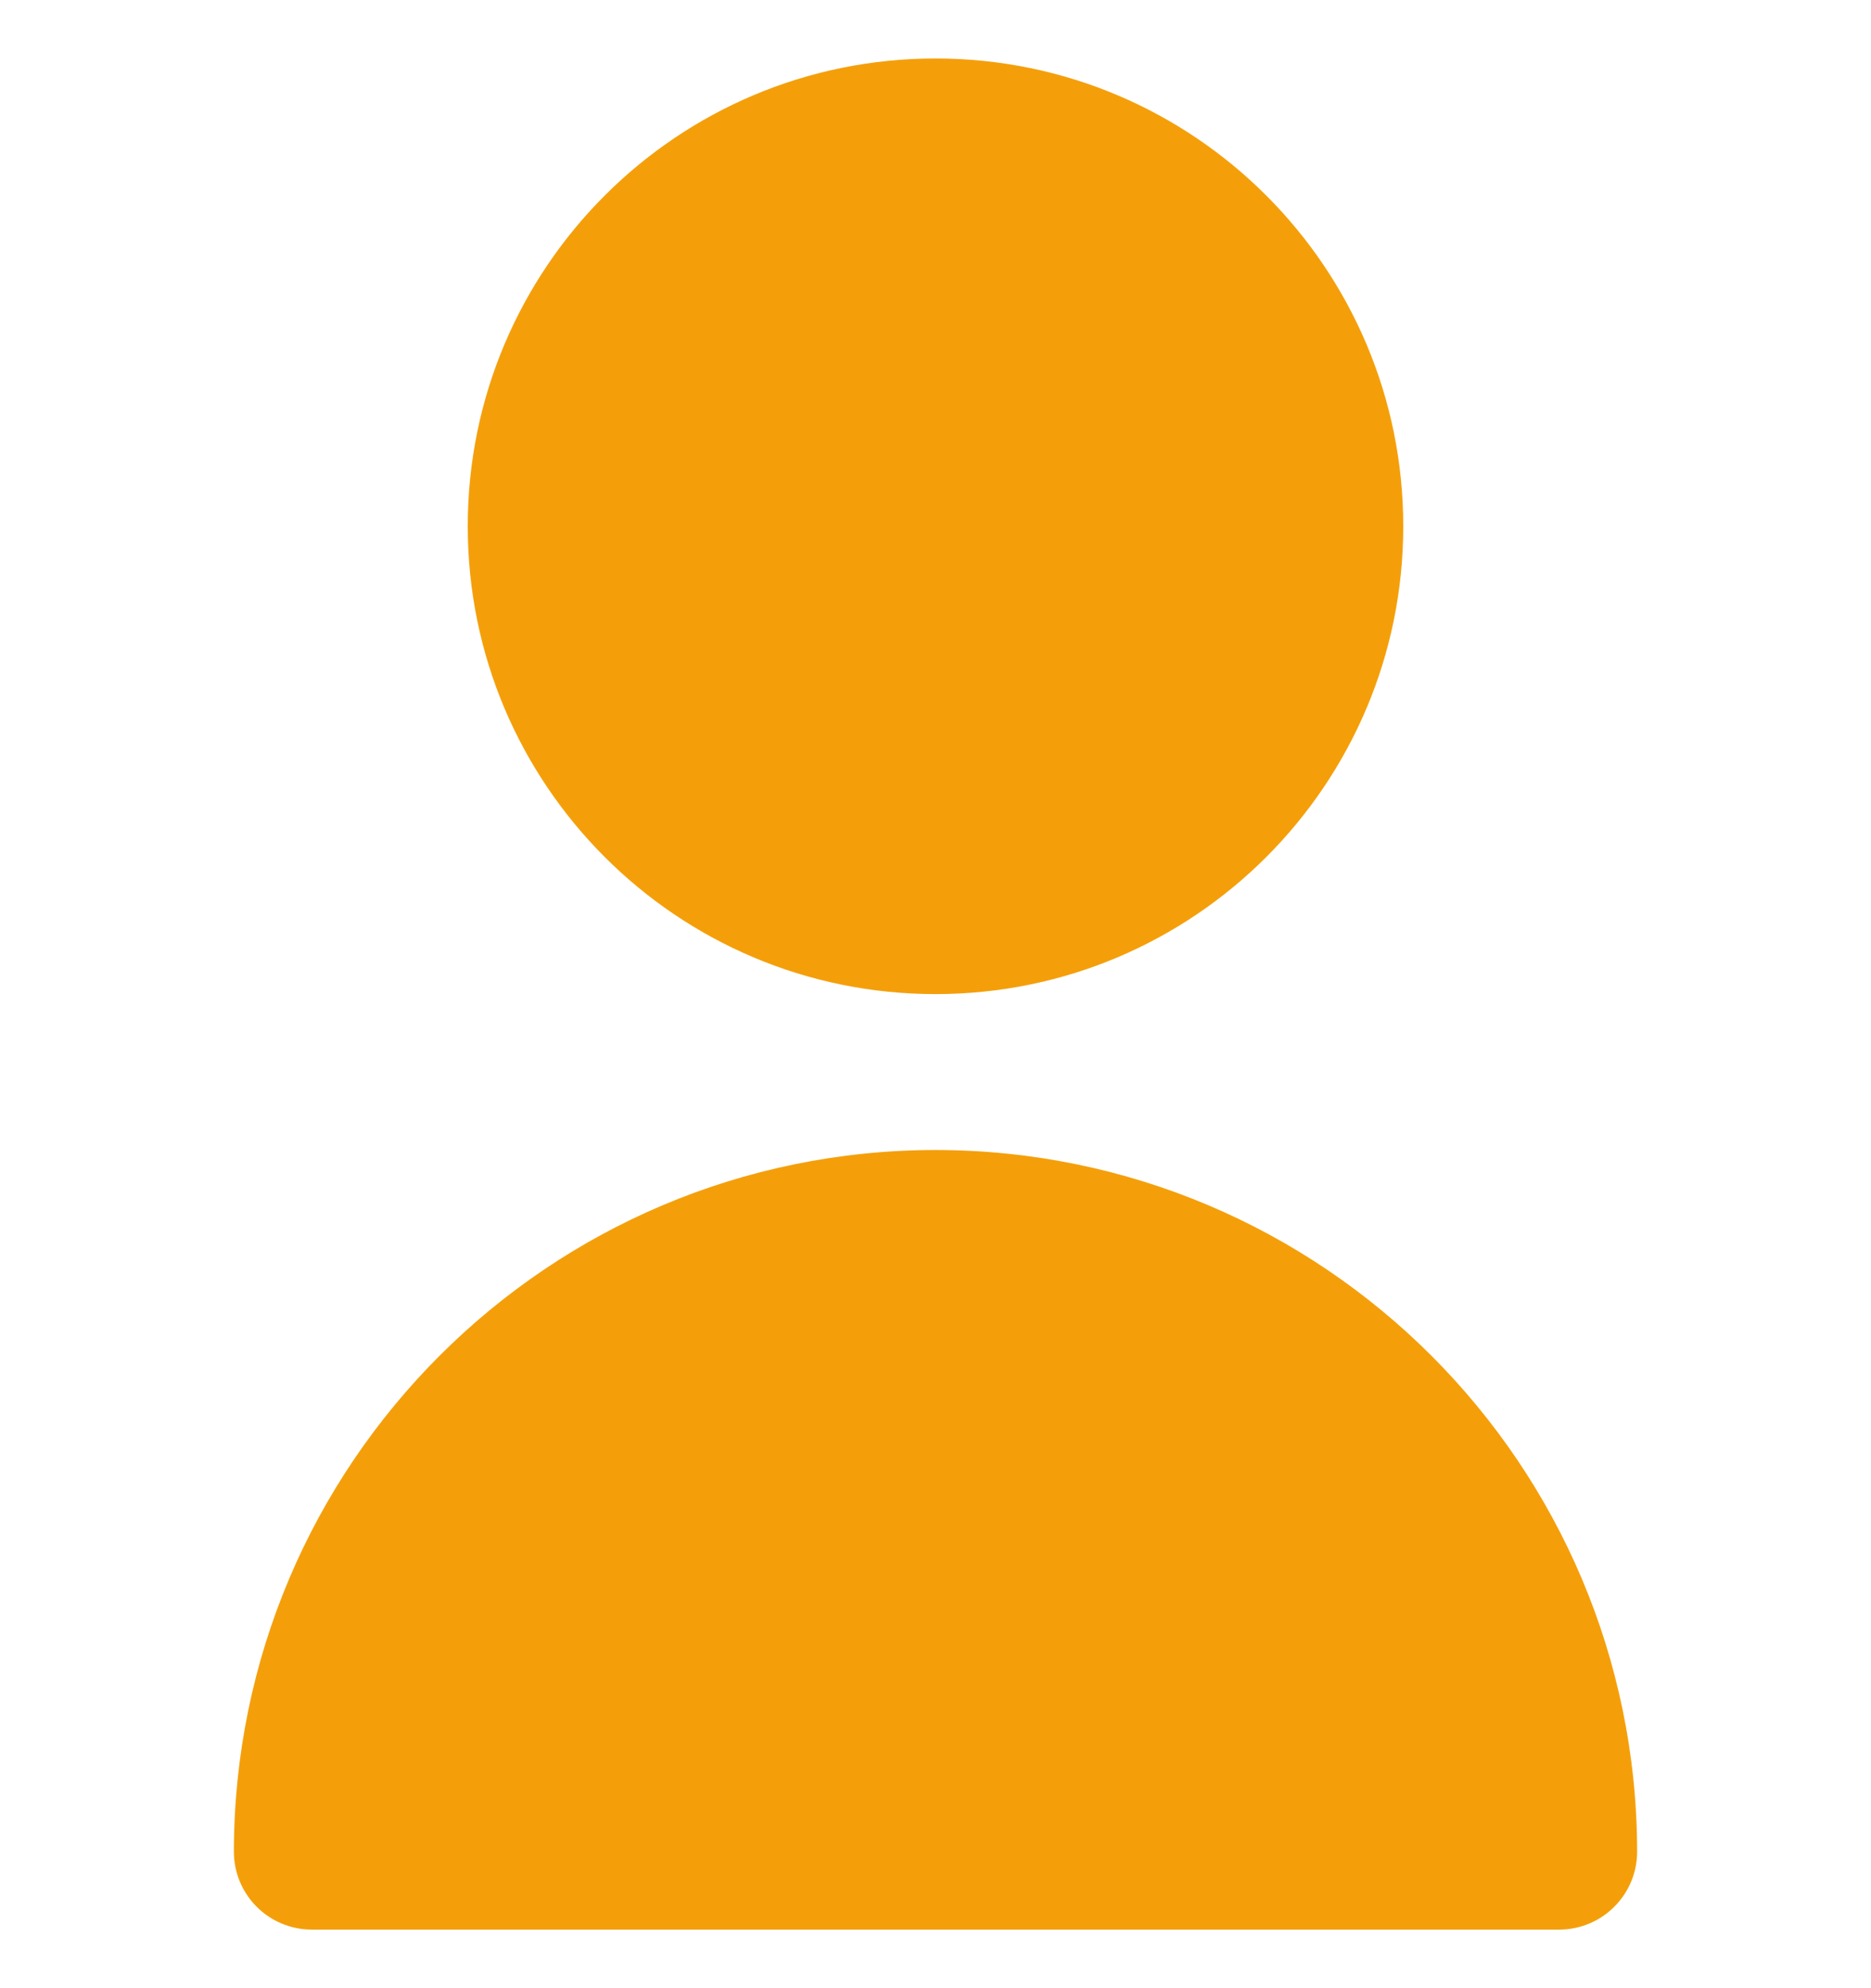 <svg width="16" height="17" viewBox="0 0 16 17" fill="none" xmlns="http://www.w3.org/2000/svg">
<g clip-path="url(#clip0_624_4717)">
<path d="M8 8.5C10.209 8.5 12 6.709 12 4.5C12 2.291 10.209 0.5 8 0.5C5.791 0.5 4 2.291 4 4.5C4 6.709 5.791 8.5 8 8.5Z" fill="#F49F0A"/>
<path d="M8 9.833C4.688 9.836 2.004 12.52 2 15.832C2 16.201 2.298 16.499 2.667 16.499H13.333C13.701 16.499 14 16.201 14 15.832C13.996 12.52 11.312 9.836 8 9.833Z" fill="#F49F0A"/>
</g>
<defs>
<clipPath id="clip0_624_4717">
<rect width="16" height="16" fill="white" transform="translate(0 0.5)"/>
</clipPath>
</defs>
</svg>
